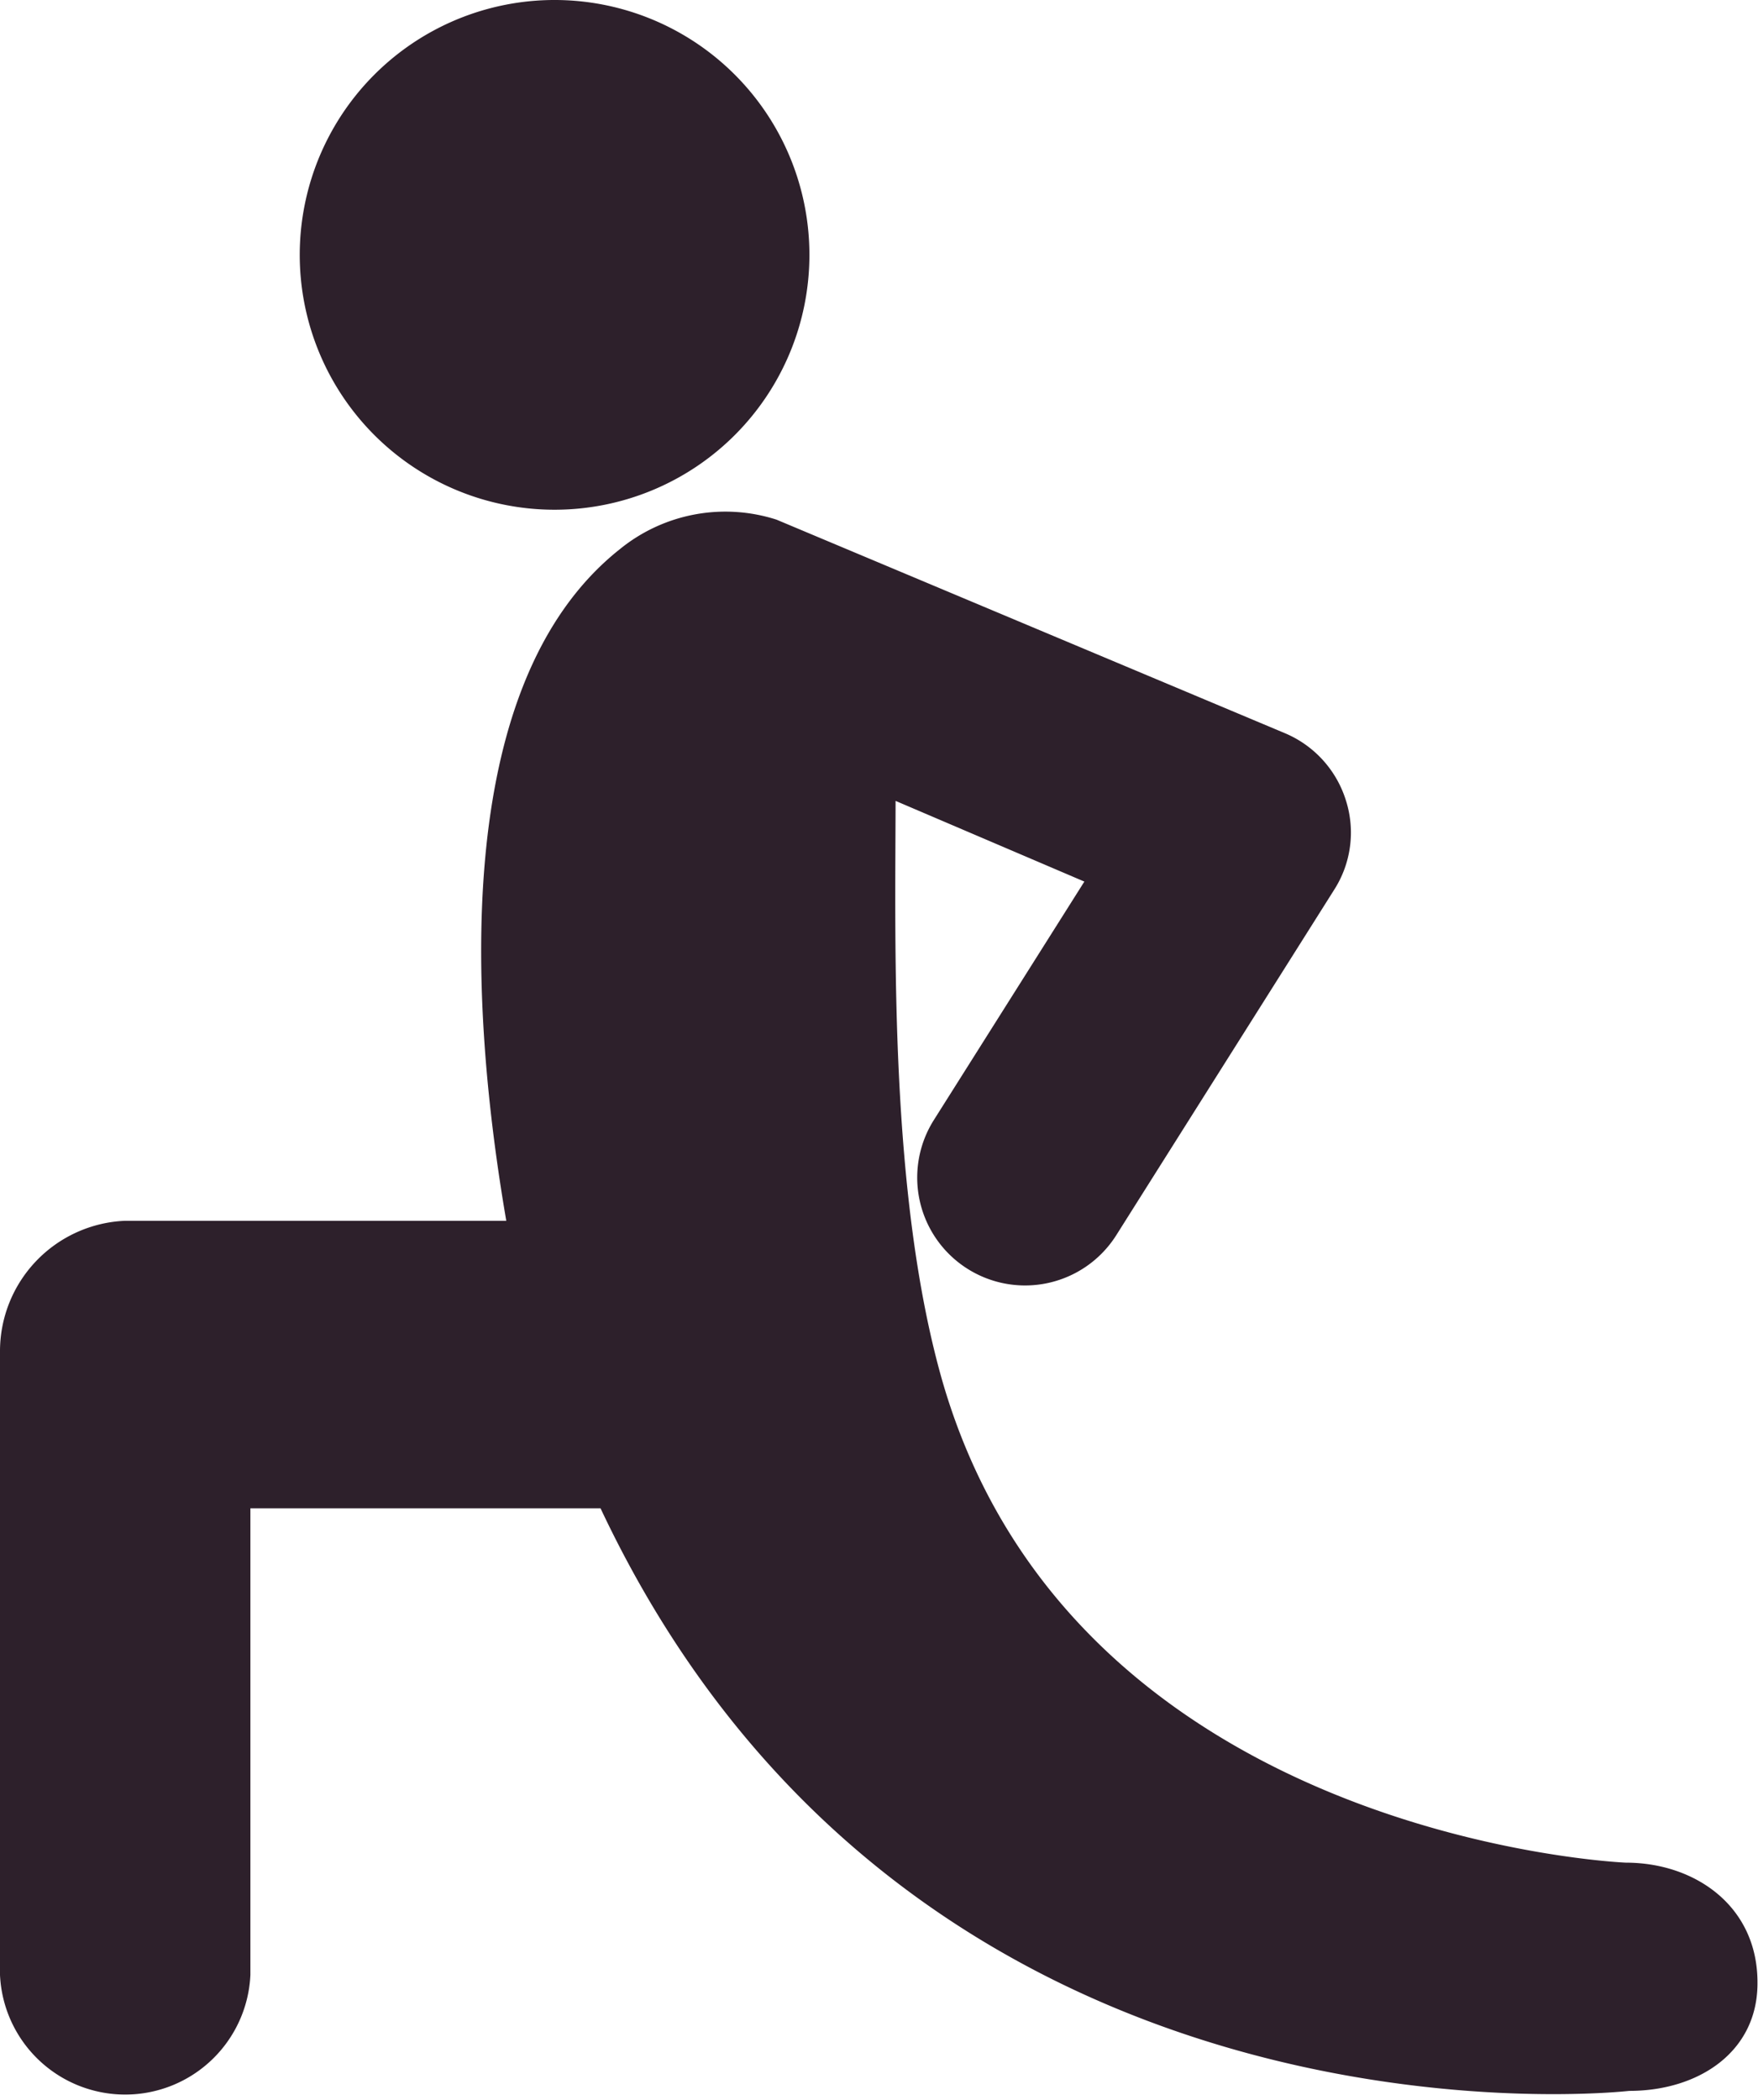 <svg xmlns="http://www.w3.org/2000/svg" viewBox="0 0 67.33 80.42"><defs><style>.cls-1{fill:#2d202b;}</style></defs><title>icon-calentamiento</title><g id="Capa_2" data-name="Capa 2"><g id="Layer_1" data-name="Layer 1"><path class="cls-1" d="M21.24,19.52A9.76,9.76,0,1,1,31,9.77,9.76,9.76,0,0,1,21.24,19.52Z"/><path class="cls-1" d="M62.27,71.33s-21.16-.87-26.2-18.52c-2-7.07-1.78-16.43-1.77-22.14l7.23,3.09L35.76,42.9a4.11,4.11,0,1,0,7,4.39l8.34-13.22a4.06,4.06,0,0,0,.45-3.41,4.12,4.12,0,0,0-2.31-2.57L29.74,19.9a6.4,6.4,0,0,0-6,1.13c-6.6,5.23-5.71,17.81-4.35,25.72H4.79a5,5,0,0,0-4.79,5V75.63a4.8,4.8,0,0,0,9.59,0V57.76H23c12,25.47,39.4,22.31,39.4,22.31,2.64,0,4.91-1.48,4.91-4.12C67.33,73,64.92,71.33,62.27,71.33Z"/></g></g></svg>